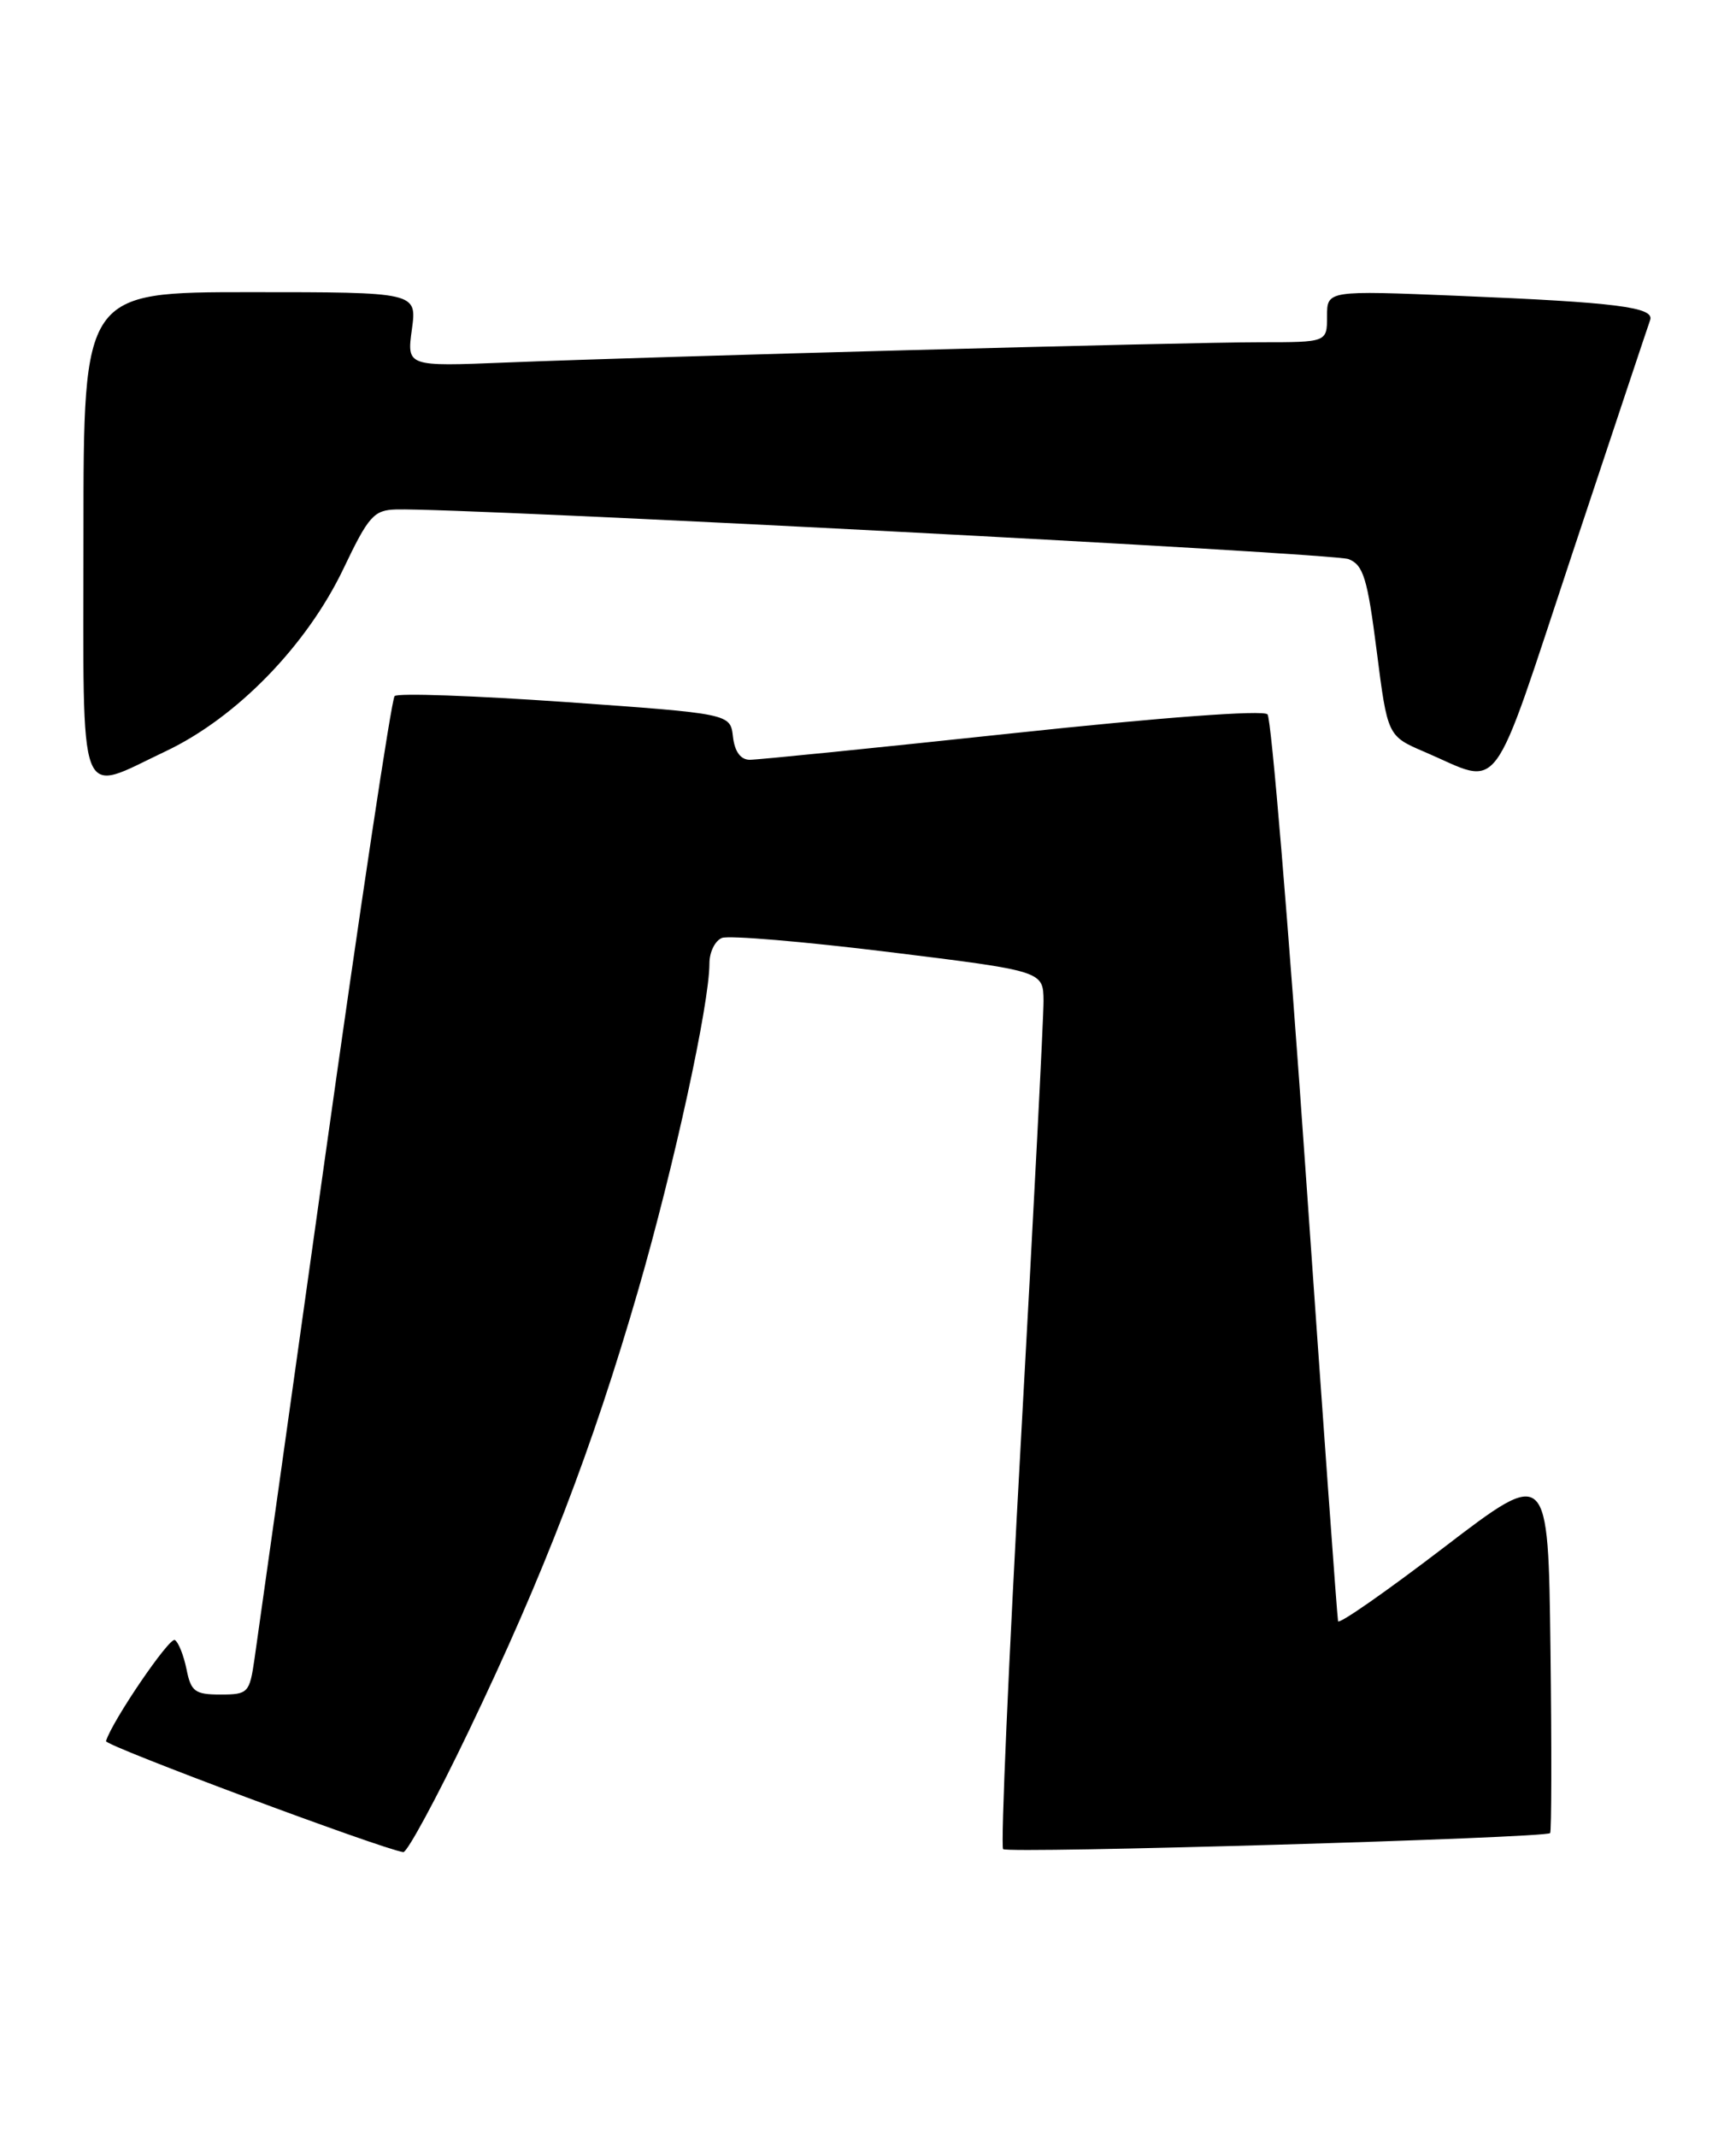 <?xml version="1.0" encoding="UTF-8" standalone="no"?>
<!DOCTYPE svg PUBLIC "-//W3C//DTD SVG 1.1//EN" "http://www.w3.org/Graphics/SVG/1.1/DTD/svg11.dtd" >
<svg xmlns="http://www.w3.org/2000/svg" xmlns:xlink="http://www.w3.org/1999/xlink" version="1.1" viewBox="0 0 208 256">
 <g >
 <path fill="currentColor"
d=" M 56.15 207.40 C 65.17 188.61 71.00 173.43 76.46 154.58 C 80.76 139.73 85.00 120.29 85.00 115.42 C 85.00 114.05 85.68 112.68 86.51 112.36 C 87.34 112.04 96.34 112.80 106.51 114.05 C 125.00 116.33 125.00 116.33 125.03 119.91 C 125.04 121.89 123.83 145.43 122.34 172.23 C 120.85 199.03 119.88 221.21 120.19 221.52 C 120.74 222.08 185.14 220.20 185.73 219.60 C 185.90 219.43 185.92 209.51 185.77 197.56 C 185.50 175.82 185.50 175.82 173.00 185.38 C 166.12 190.64 160.42 194.62 160.32 194.22 C 160.22 193.83 158.46 169.43 156.41 140.00 C 154.36 110.58 152.32 86.09 151.87 85.58 C 151.38 85.03 139.22 85.93 121.28 87.85 C 104.90 89.60 90.74 91.03 89.82 91.02 C 88.73 91.01 88.02 90.03 87.82 88.25 C 87.50 85.50 87.50 85.50 67.73 84.10 C 56.86 83.34 47.65 83.01 47.28 83.39 C 46.91 83.76 43.12 108.91 38.86 139.28 C 34.60 169.65 30.83 196.41 30.49 198.75 C 29.90 202.81 29.73 203.00 26.41 203.00 C 23.36 203.00 22.88 202.64 22.35 199.98 C 22.01 198.32 21.39 196.74 20.95 196.47 C 20.31 196.07 13.43 206.17 12.70 208.58 C 12.53 209.12 45.69 221.49 48.32 221.88 C 48.77 221.95 52.30 215.43 56.15 207.40 Z  M 19.87 89.99 C 28.35 85.97 36.75 77.34 41.15 68.13 C 44.17 61.80 44.79 61.10 47.50 61.03 C 55.46 60.83 159.77 66.26 161.58 66.98 C 163.35 67.68 163.84 69.27 164.95 77.99 C 166.25 88.18 166.25 88.18 170.72 90.09 C 180.07 94.10 178.43 96.31 188.39 66.30 C 193.29 51.56 197.48 38.98 197.71 38.35 C 198.28 36.80 193.68 36.22 174.75 35.44 C 159.00 34.79 159.00 34.79 159.00 37.89 C 159.00 41.00 159.00 41.00 150.98 41.00 C 141.91 41.00 78.68 42.70 60.62 43.43 C 48.74 43.91 48.74 43.91 49.35 39.46 C 49.96 35.00 49.96 35.00 29.98 35.00 C 10.00 35.00 10.00 35.00 10.00 64.00 C 10.00 97.28 9.15 95.05 19.87 89.99 Z "/>
</g>
</svg>